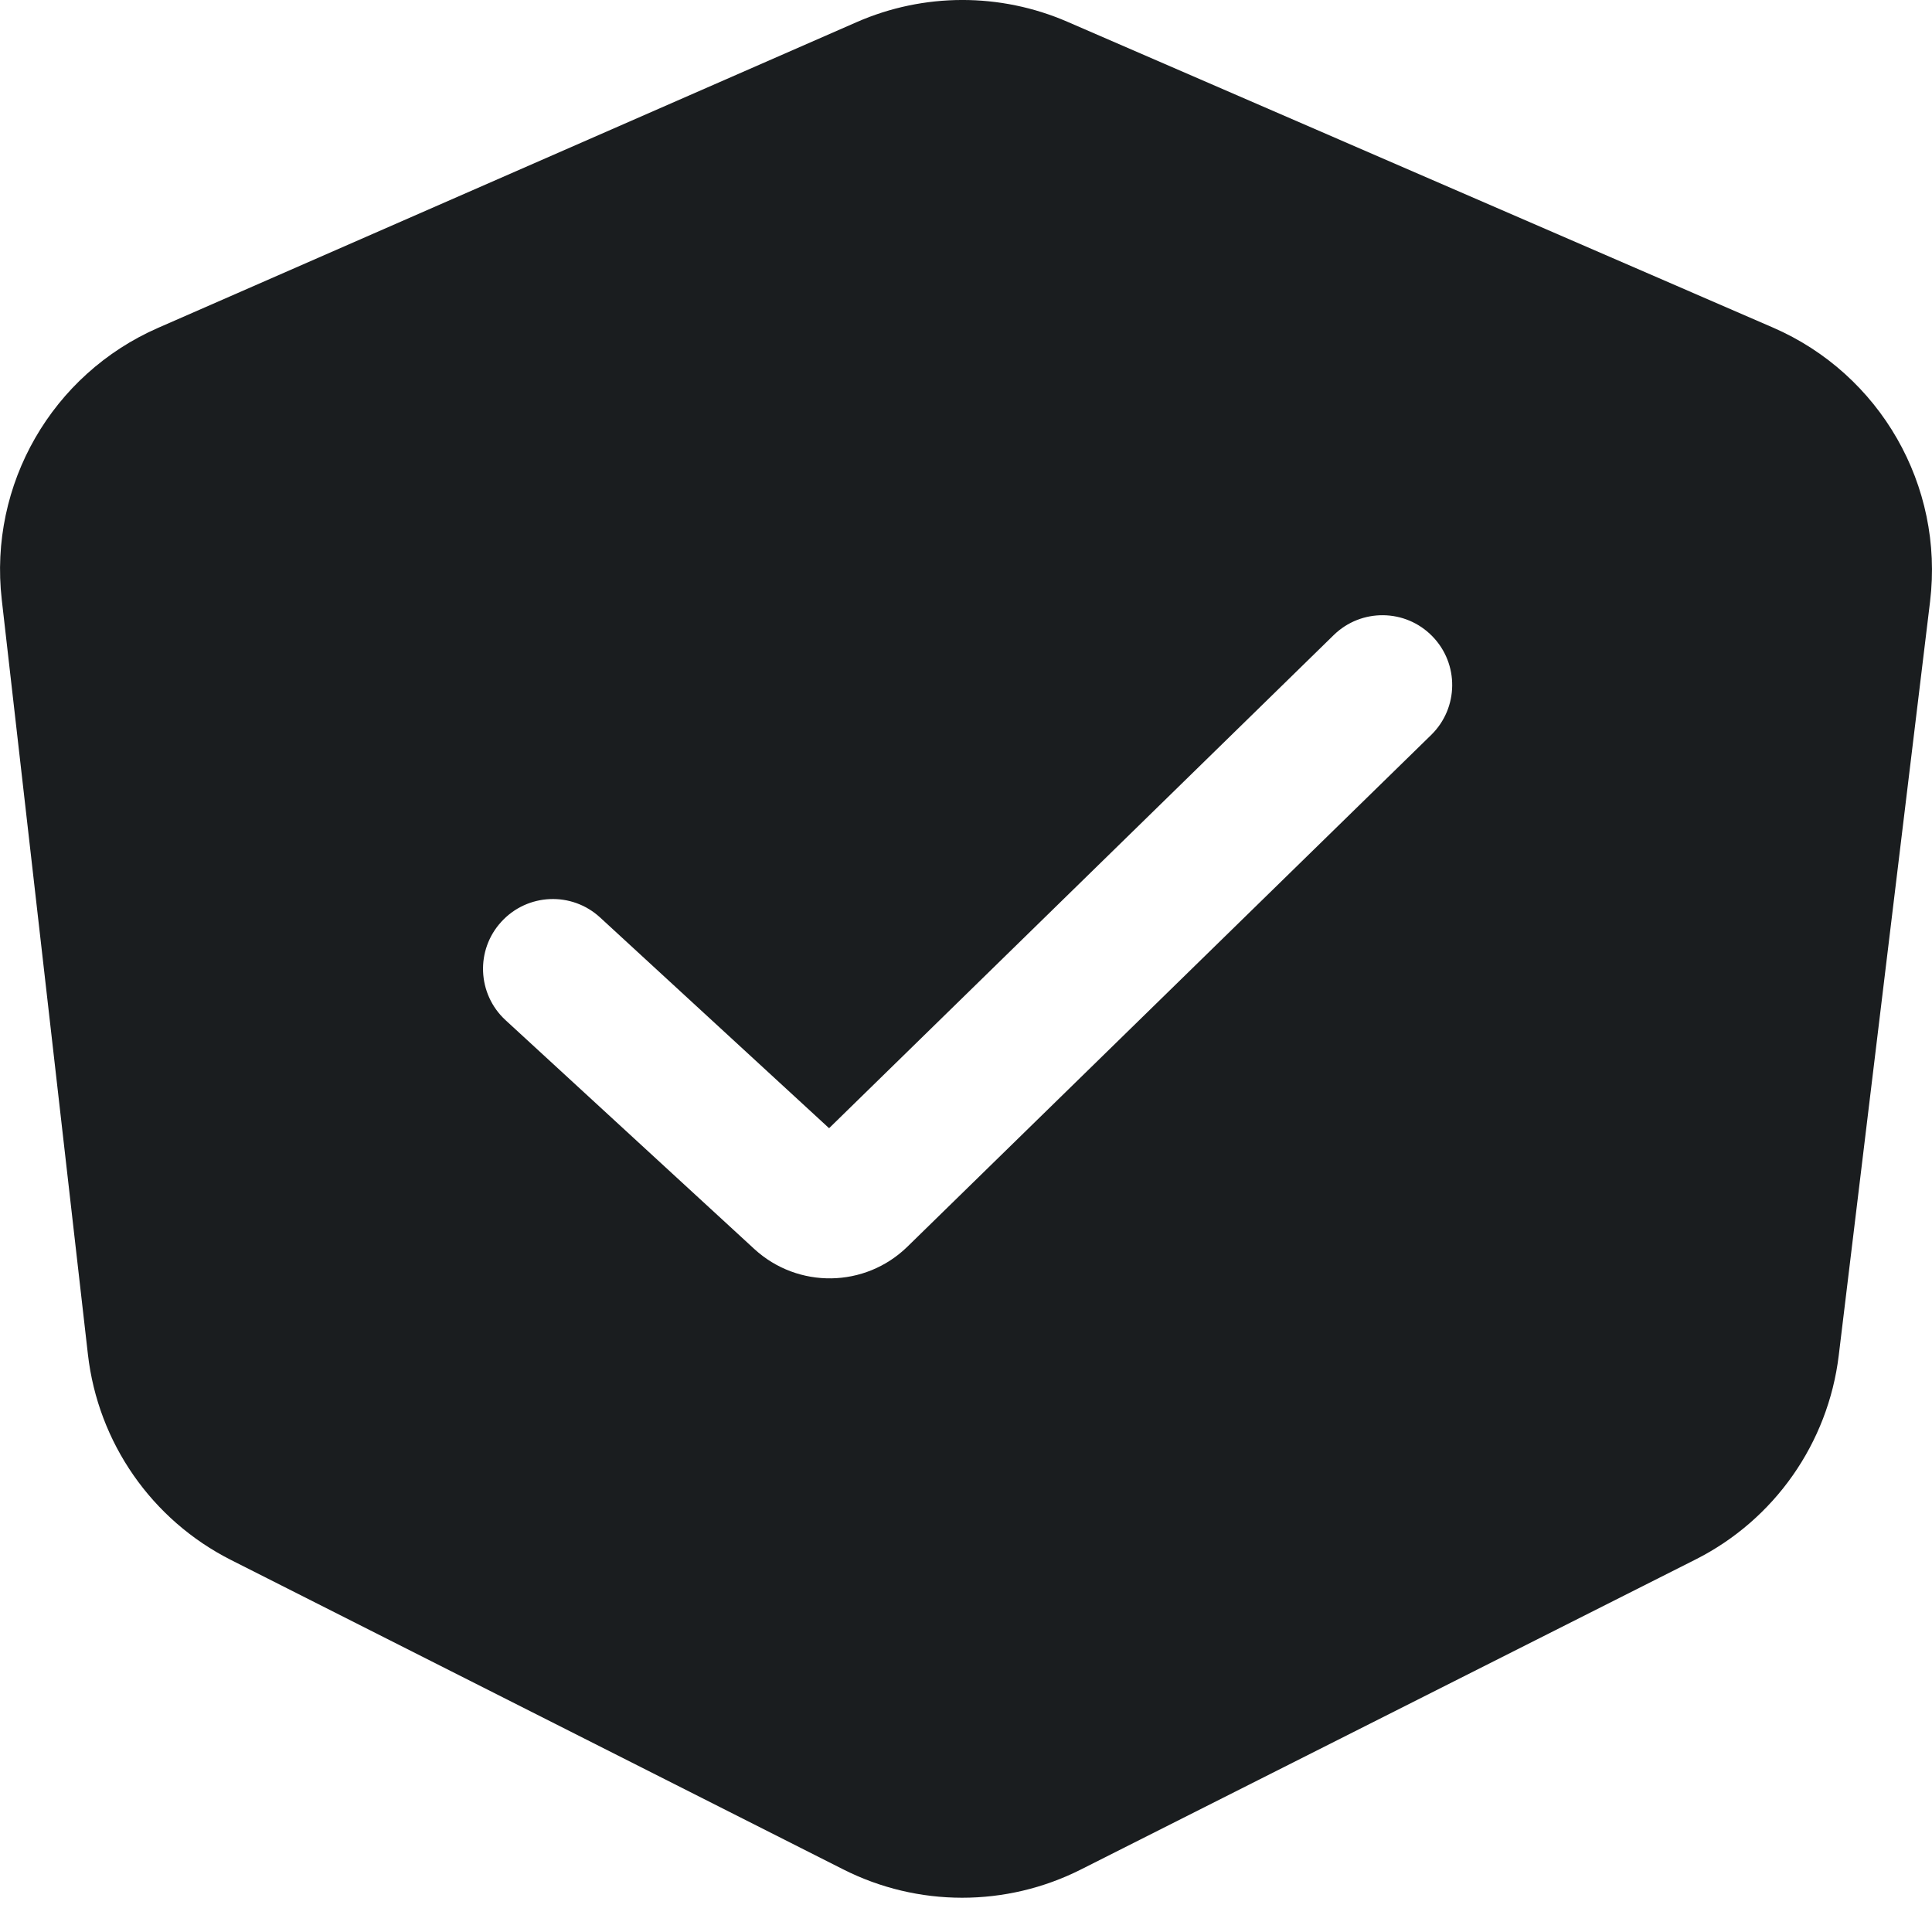 <svg width="22" height="22" viewBox="0 0 22 22" fill="none" xmlns="http://www.w3.org/2000/svg">
<path id="Subtract" fill-rule="evenodd" clip-rule="evenodd" d="M1.001 15.422L0.02 6.828C-0.13 5.517 0.592 4.262 1.801 3.733L9.755 0.252C10.52 -0.083 11.389 -0.084 12.155 0.248L20.189 3.73C21.41 4.26 22.138 5.529 21.978 6.85L20.938 15.435C20.817 16.433 20.206 17.305 19.308 17.758L12.309 21.288C11.457 21.718 10.451 21.717 9.6 21.286L2.631 17.764C1.728 17.308 1.116 16.428 1.001 15.422ZM16.297 8.369C16.611 8.062 16.617 7.559 16.31 7.245C16.004 6.931 15.501 6.925 15.187 7.232L9.441 12.847L6.833 10.447C6.51 10.15 6.007 10.171 5.71 10.495C5.413 10.817 5.434 11.32 5.757 11.617L8.59 14.223C9.086 14.678 9.851 14.667 10.333 14.196L16.297 8.369Z" fill="#1a1d1f"/>
</svg>
